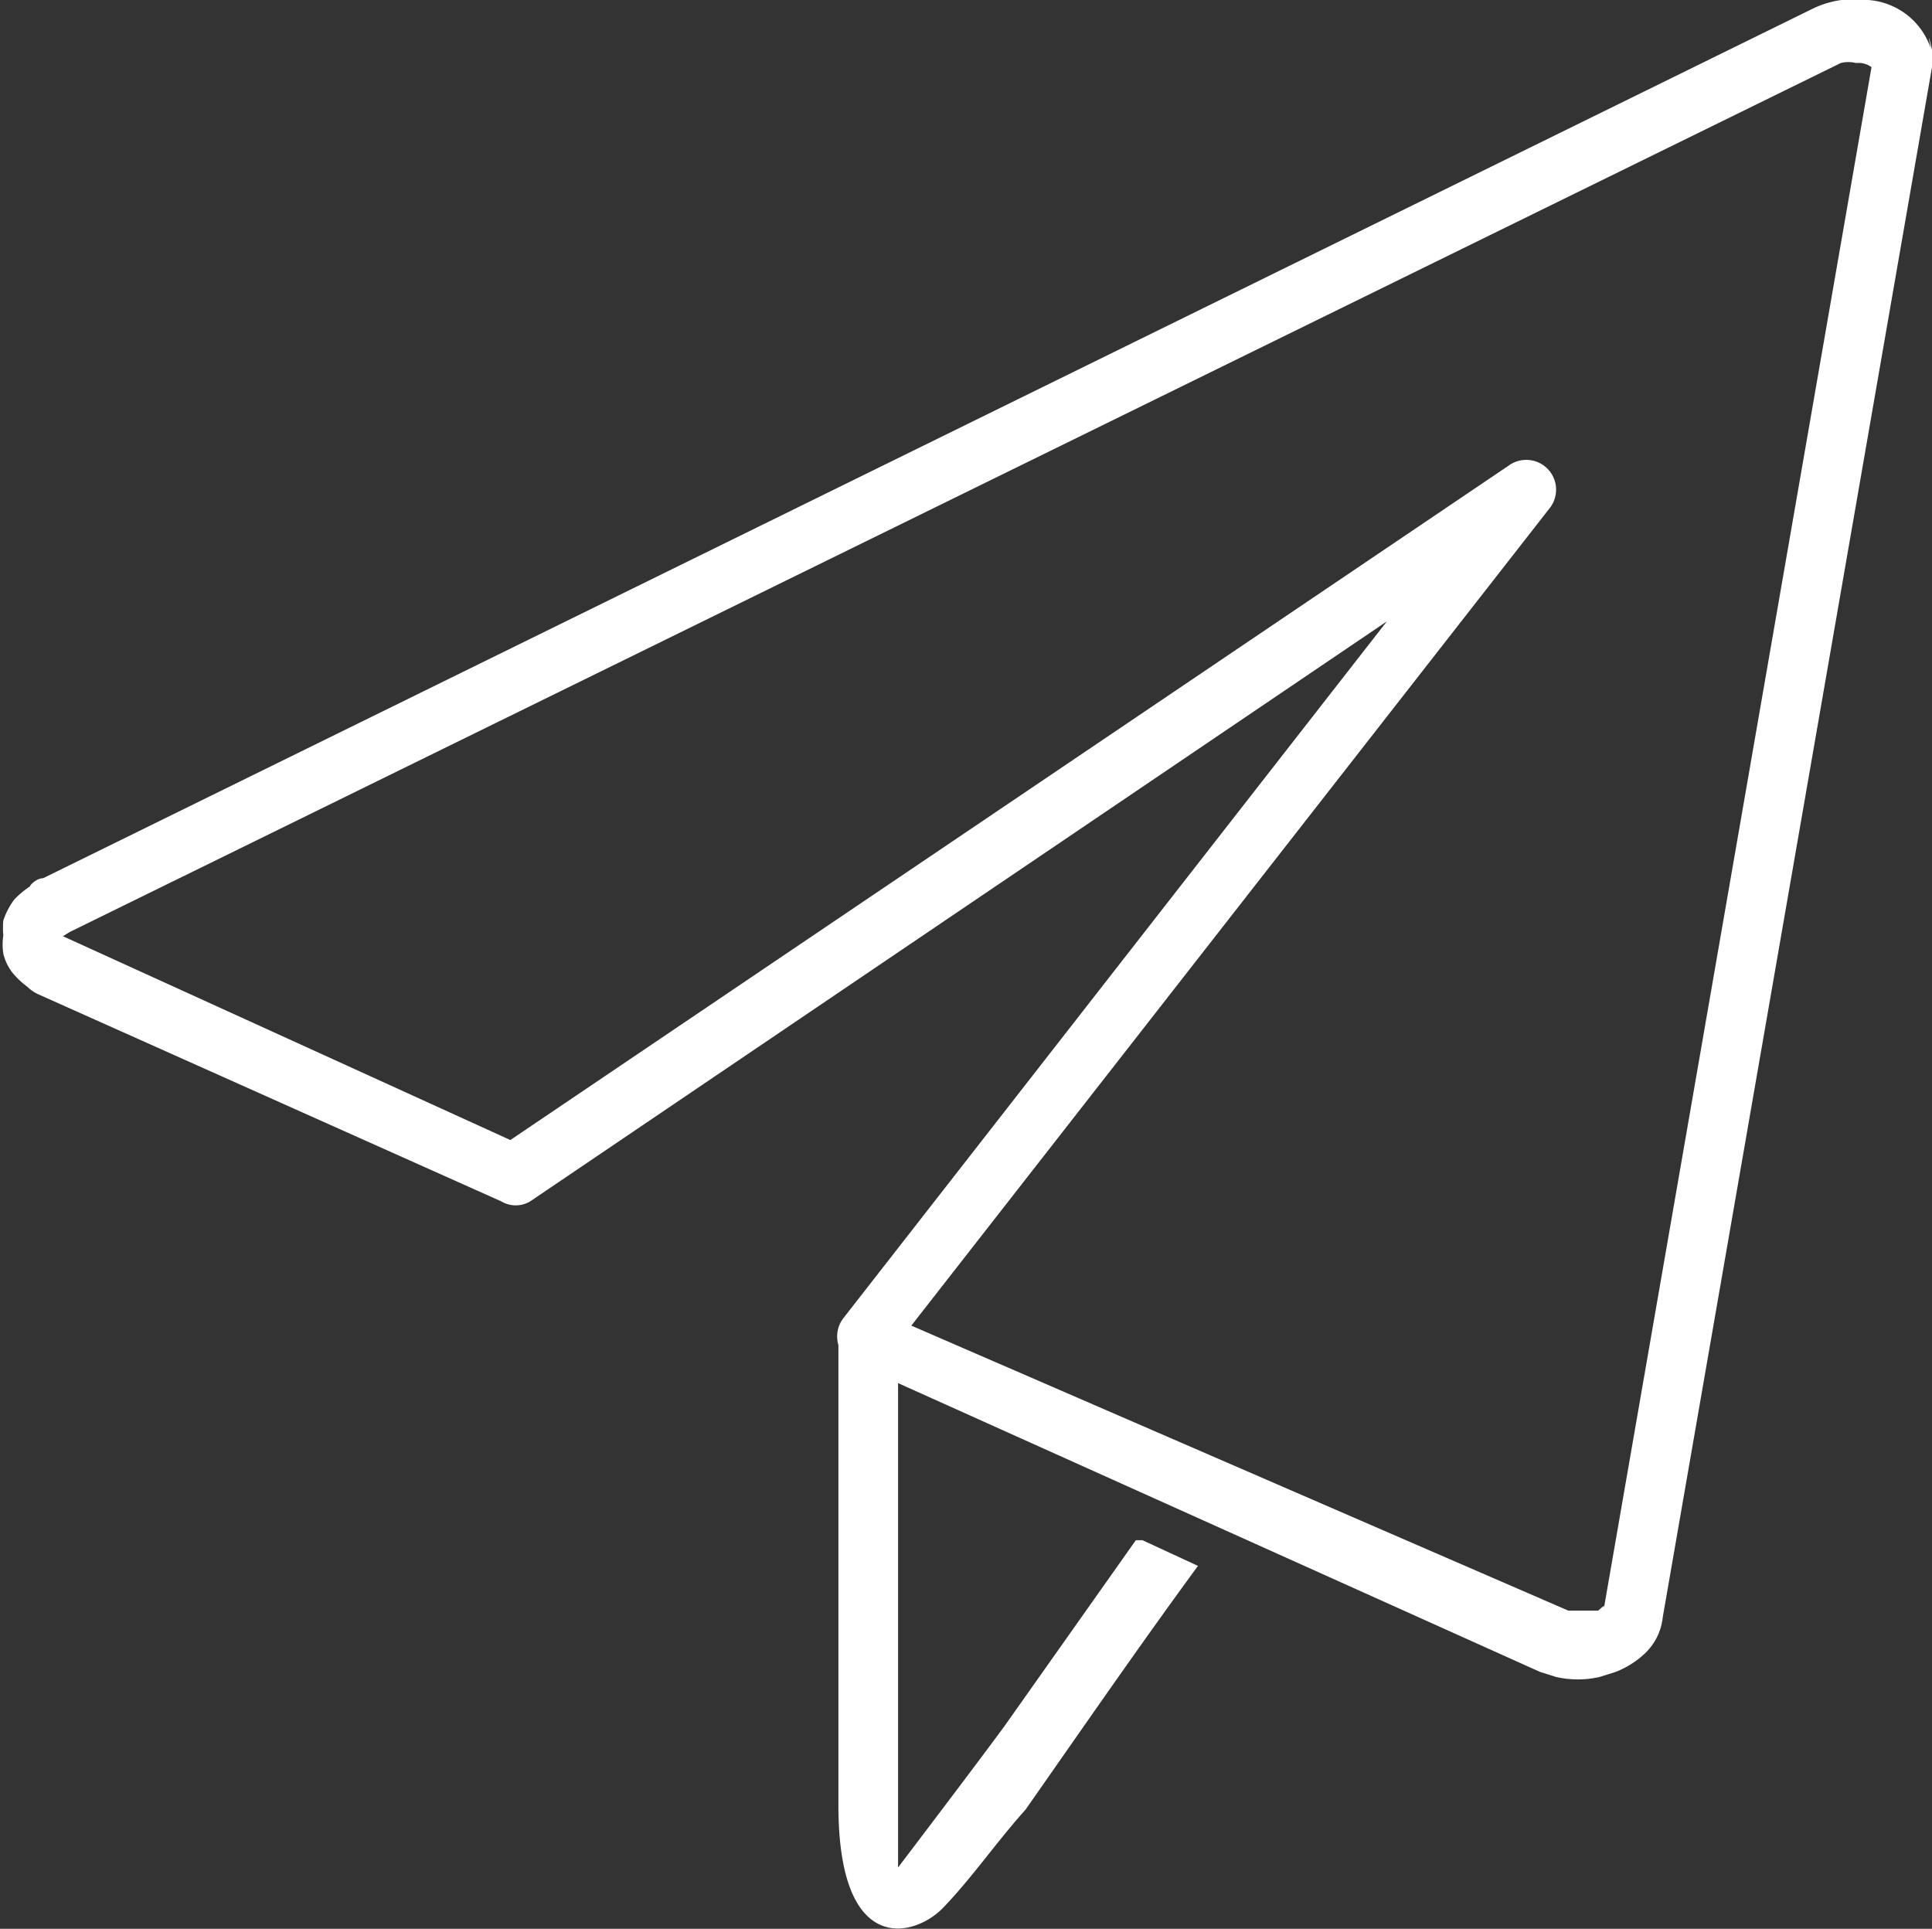 <svg xmlns="http://www.w3.org/2000/svg" viewBox="0 0 23.32 23.28"><rect x="0" y="0" width="23.32" height="23.28" fill="#333333" stroke="none"/><title>icon-5</title><g id="b7e12264-e083-432a-b62c-e3baef48510a" data-name="Layer 2"><g id="b19ca69c-4cd6-4525-83b9-30a2abed612e" data-name="Layer 8"><g id="b33a5670-7685-41ae-8be7-0a347975c4f1" data-name="message"><path d="M23.31.6A.86.86,0,0,0,22.55,0a1.17,1.17,0,0,0-.66.1L.52,10.6c-.07,0-.15.07-.16.1a1.06,1.06,0,0,0-.19.16.91.91,0,0,0-.13.25,1,1,0,0,0,0,.18.73.73,0,0,0,0,.22.61.61,0,0,0,.11.23,1,1,0,0,0,.18.17A.47.47,0,0,0,.46,12L6.05,14.5a.34.34,0,0,0,.35,0l10.34-7-6.56,8.41a.36.36,0,0,0,.14.55l8.27,3.72.19.06a1.18,1.18,0,0,0,.53,0l.19-.06a1.08,1.08,0,0,0,.34-.21.7.7,0,0,0,.23-.45L23.32.81a.74.74,0,0,0,0-.21C23.24.25,23.32.67,23.31.6ZM19.36,19.38h0l-.07.06-.06,0-.08,0H19l-.07,0L11,16l7.7-9.86a.36.36,0,0,0-.49-.52L6.16,13.76.76,11.3l.08-.05L22.22.76a.38.38,0,0,1,.18,0h.06a.29.29,0,0,1,.13.05l-3.23,18.6Z" fill="#fff"/><path d="M13.71,18.59l-1.59,2.25c-.39.53-1.28,1.7-1.28,1.7l0-.75V16.15a.36.36,0,0,0-.72,0v5.64c0,1.84.92,1.59,1.26,1.24s.65-.8,1-1.19c.7-1,1.39-2,2.08-2.94l-.67-.31Z" fill="#fff"/></g></g></g></svg>